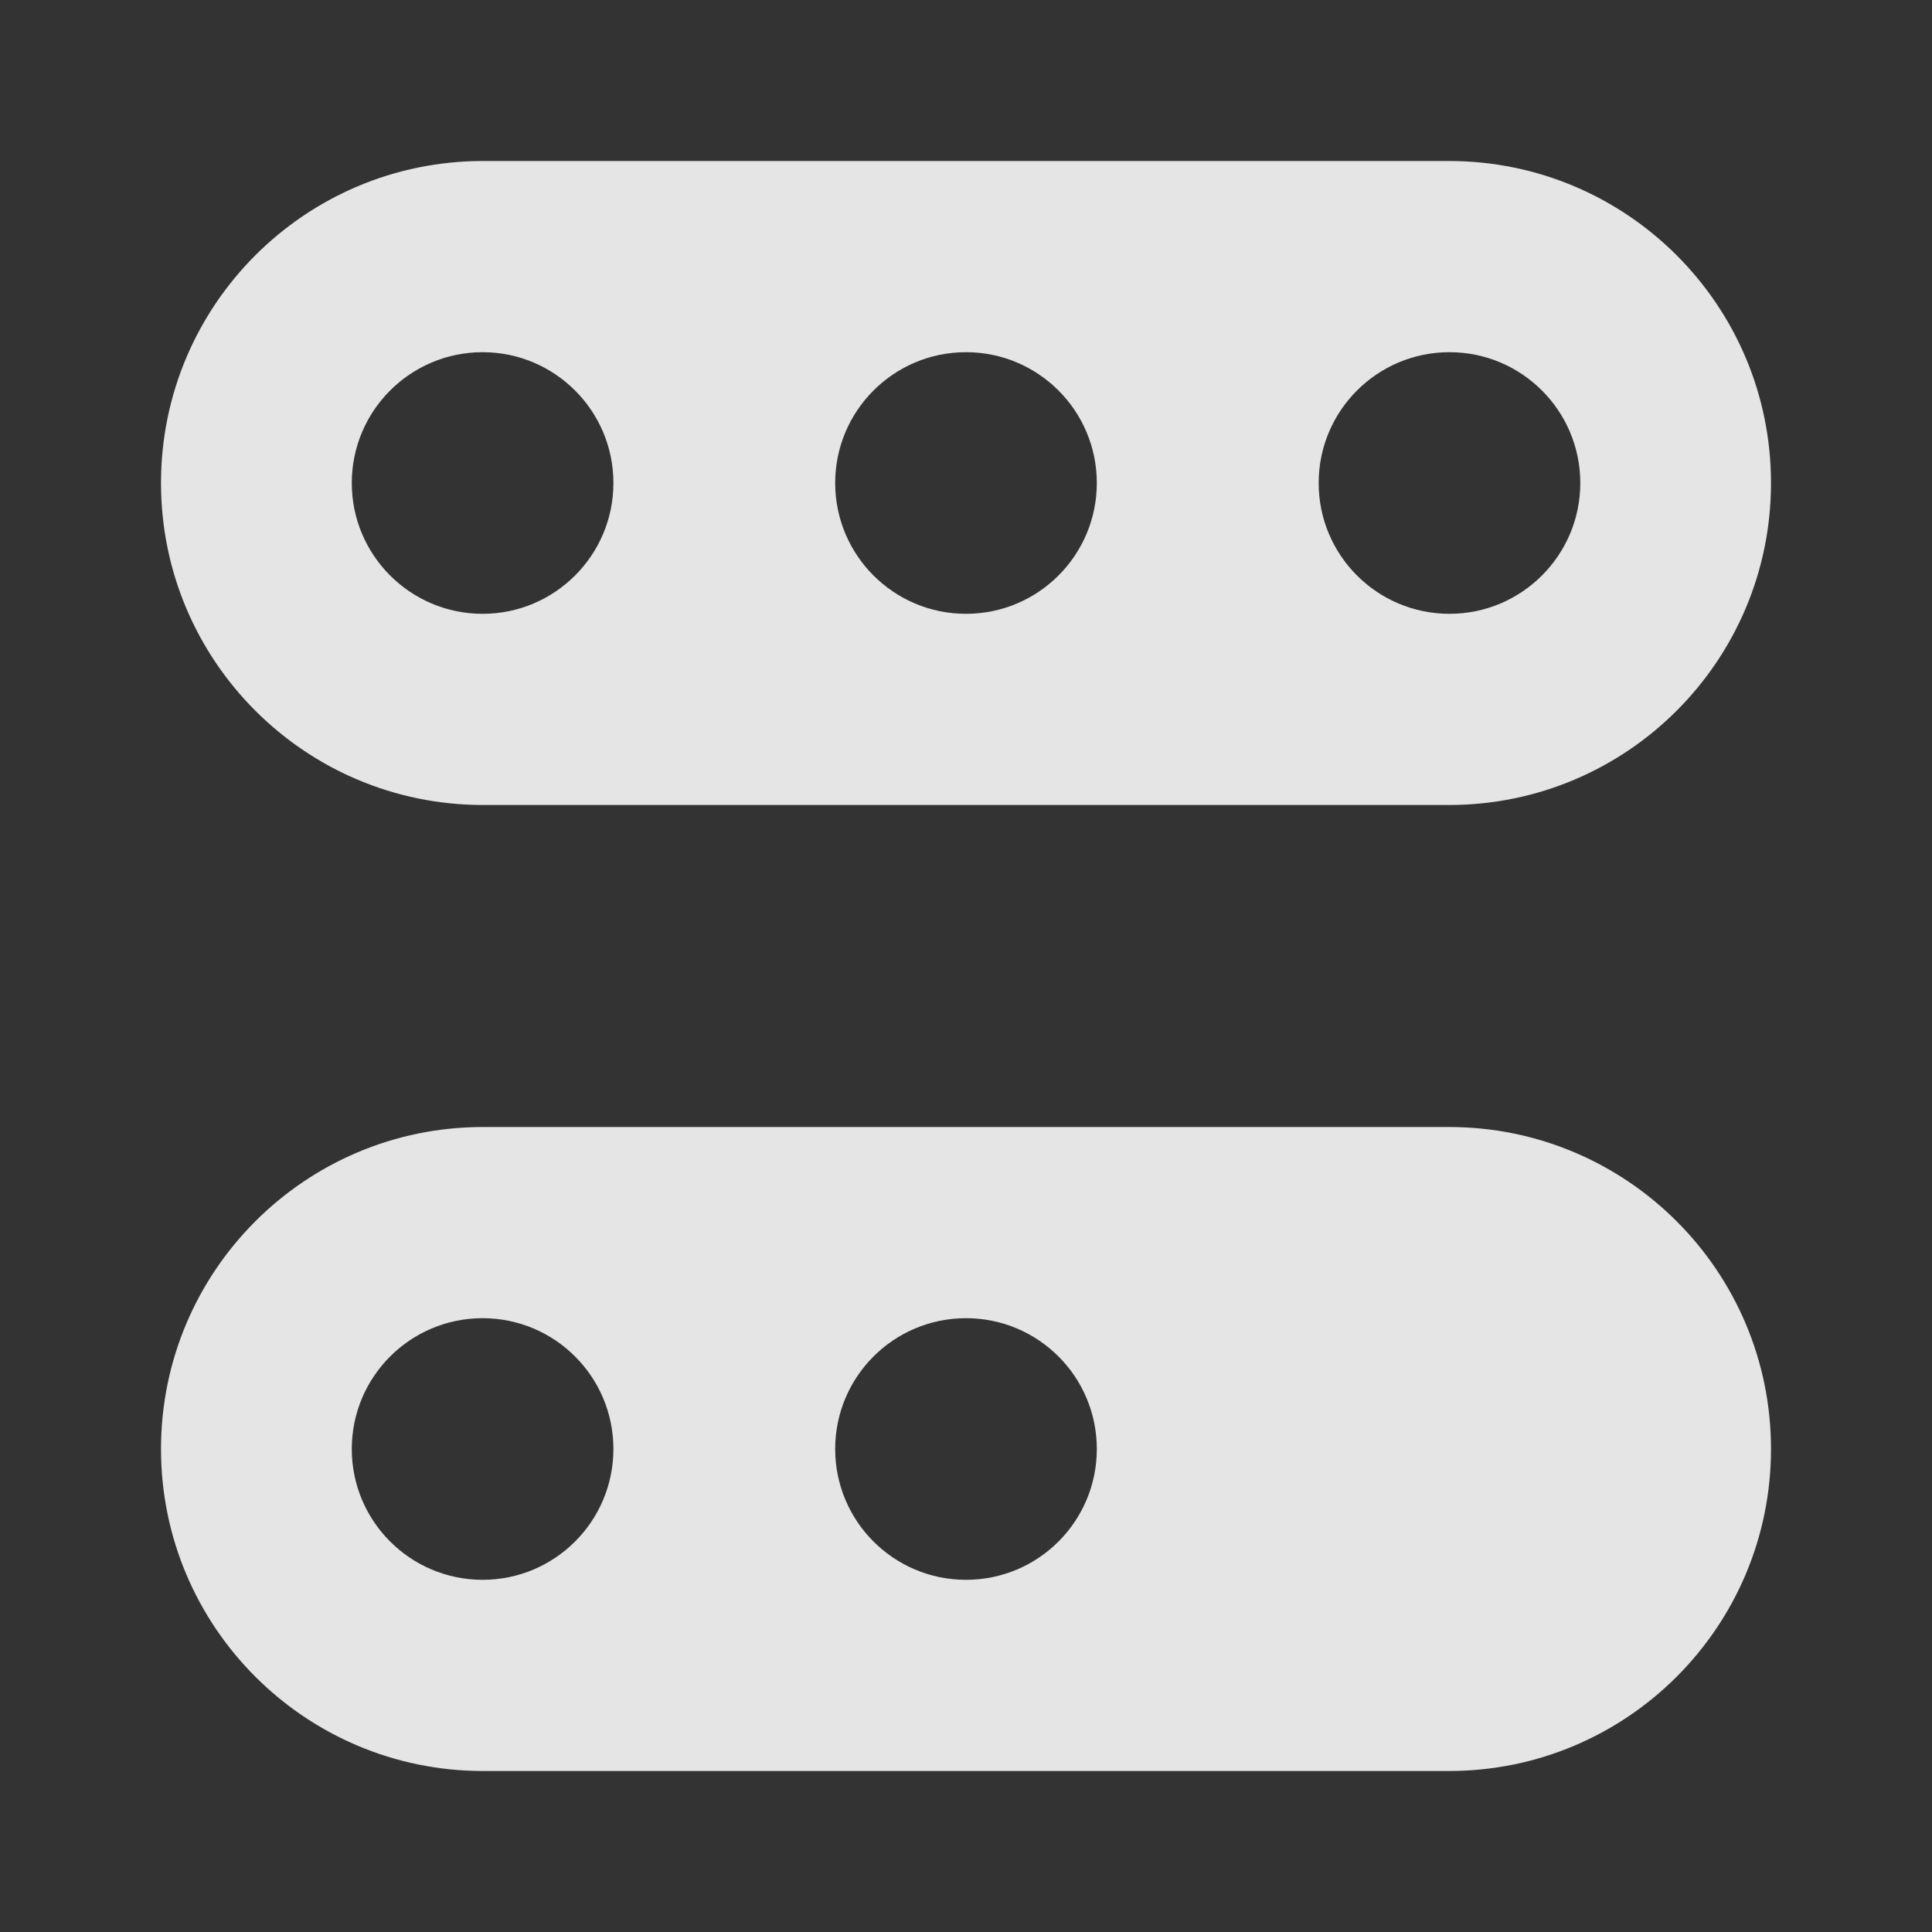 <svg width="24" height="24" viewBox="0 0 24 24" fill="none" xmlns="http://www.w3.org/2000/svg">
<rect x="0" y="0" width="24" height="24" fill="#333333" stroke="none"/>
<path fill-rule="evenodd" clip-rule="evenodd" d="M2 6C2 3.791 3.791 2 6 2H18C20.209 2 22 3.791 22 6C22 8.209 20.209 10 18 10H6C3.791 10 2 8.209 2 6ZM7.62 6C7.62 6.897 6.892 7.625 5.995 7.625C5.098 7.625 4.37 6.897 4.37 6C4.37 5.103 5.098 4.375 5.995 4.375C6.892 4.375 7.62 5.103 7.62 6ZM12 7.625C12.898 7.625 13.625 6.897 13.625 6C13.625 5.103 12.898 4.375 12 4.375C11.102 4.375 10.375 5.103 10.375 6C10.375 6.897 11.102 7.625 12 7.625ZM19.631 6C19.631 6.897 18.903 7.625 18.006 7.625C17.108 7.625 16.381 6.897 16.381 6C16.381 5.103 17.108 4.375 18.006 4.375C18.903 4.375 19.631 5.103 19.631 6ZM6 14C3.791 14 2 15.791 2 18C2 20.209 3.791 22 6 22H18C20.209 22 22 20.209 22 18C22 15.791 20.209 14 18 14H6ZM5.995 19.625C6.892 19.625 7.62 18.898 7.62 18C7.62 17.102 6.892 16.375 5.995 16.375C5.098 16.375 4.37 17.102 4.37 18C4.37 18.898 5.098 19.625 5.995 19.625ZM13.625 18C13.625 18.898 12.898 19.625 12 19.625C11.102 19.625 10.375 18.898 10.375 18C10.375 17.102 11.102 16.375 12 16.375C12.898 16.375 13.625 17.102 13.625 18Z" fill="white" fill-opacity="0.87"/>
</svg>
